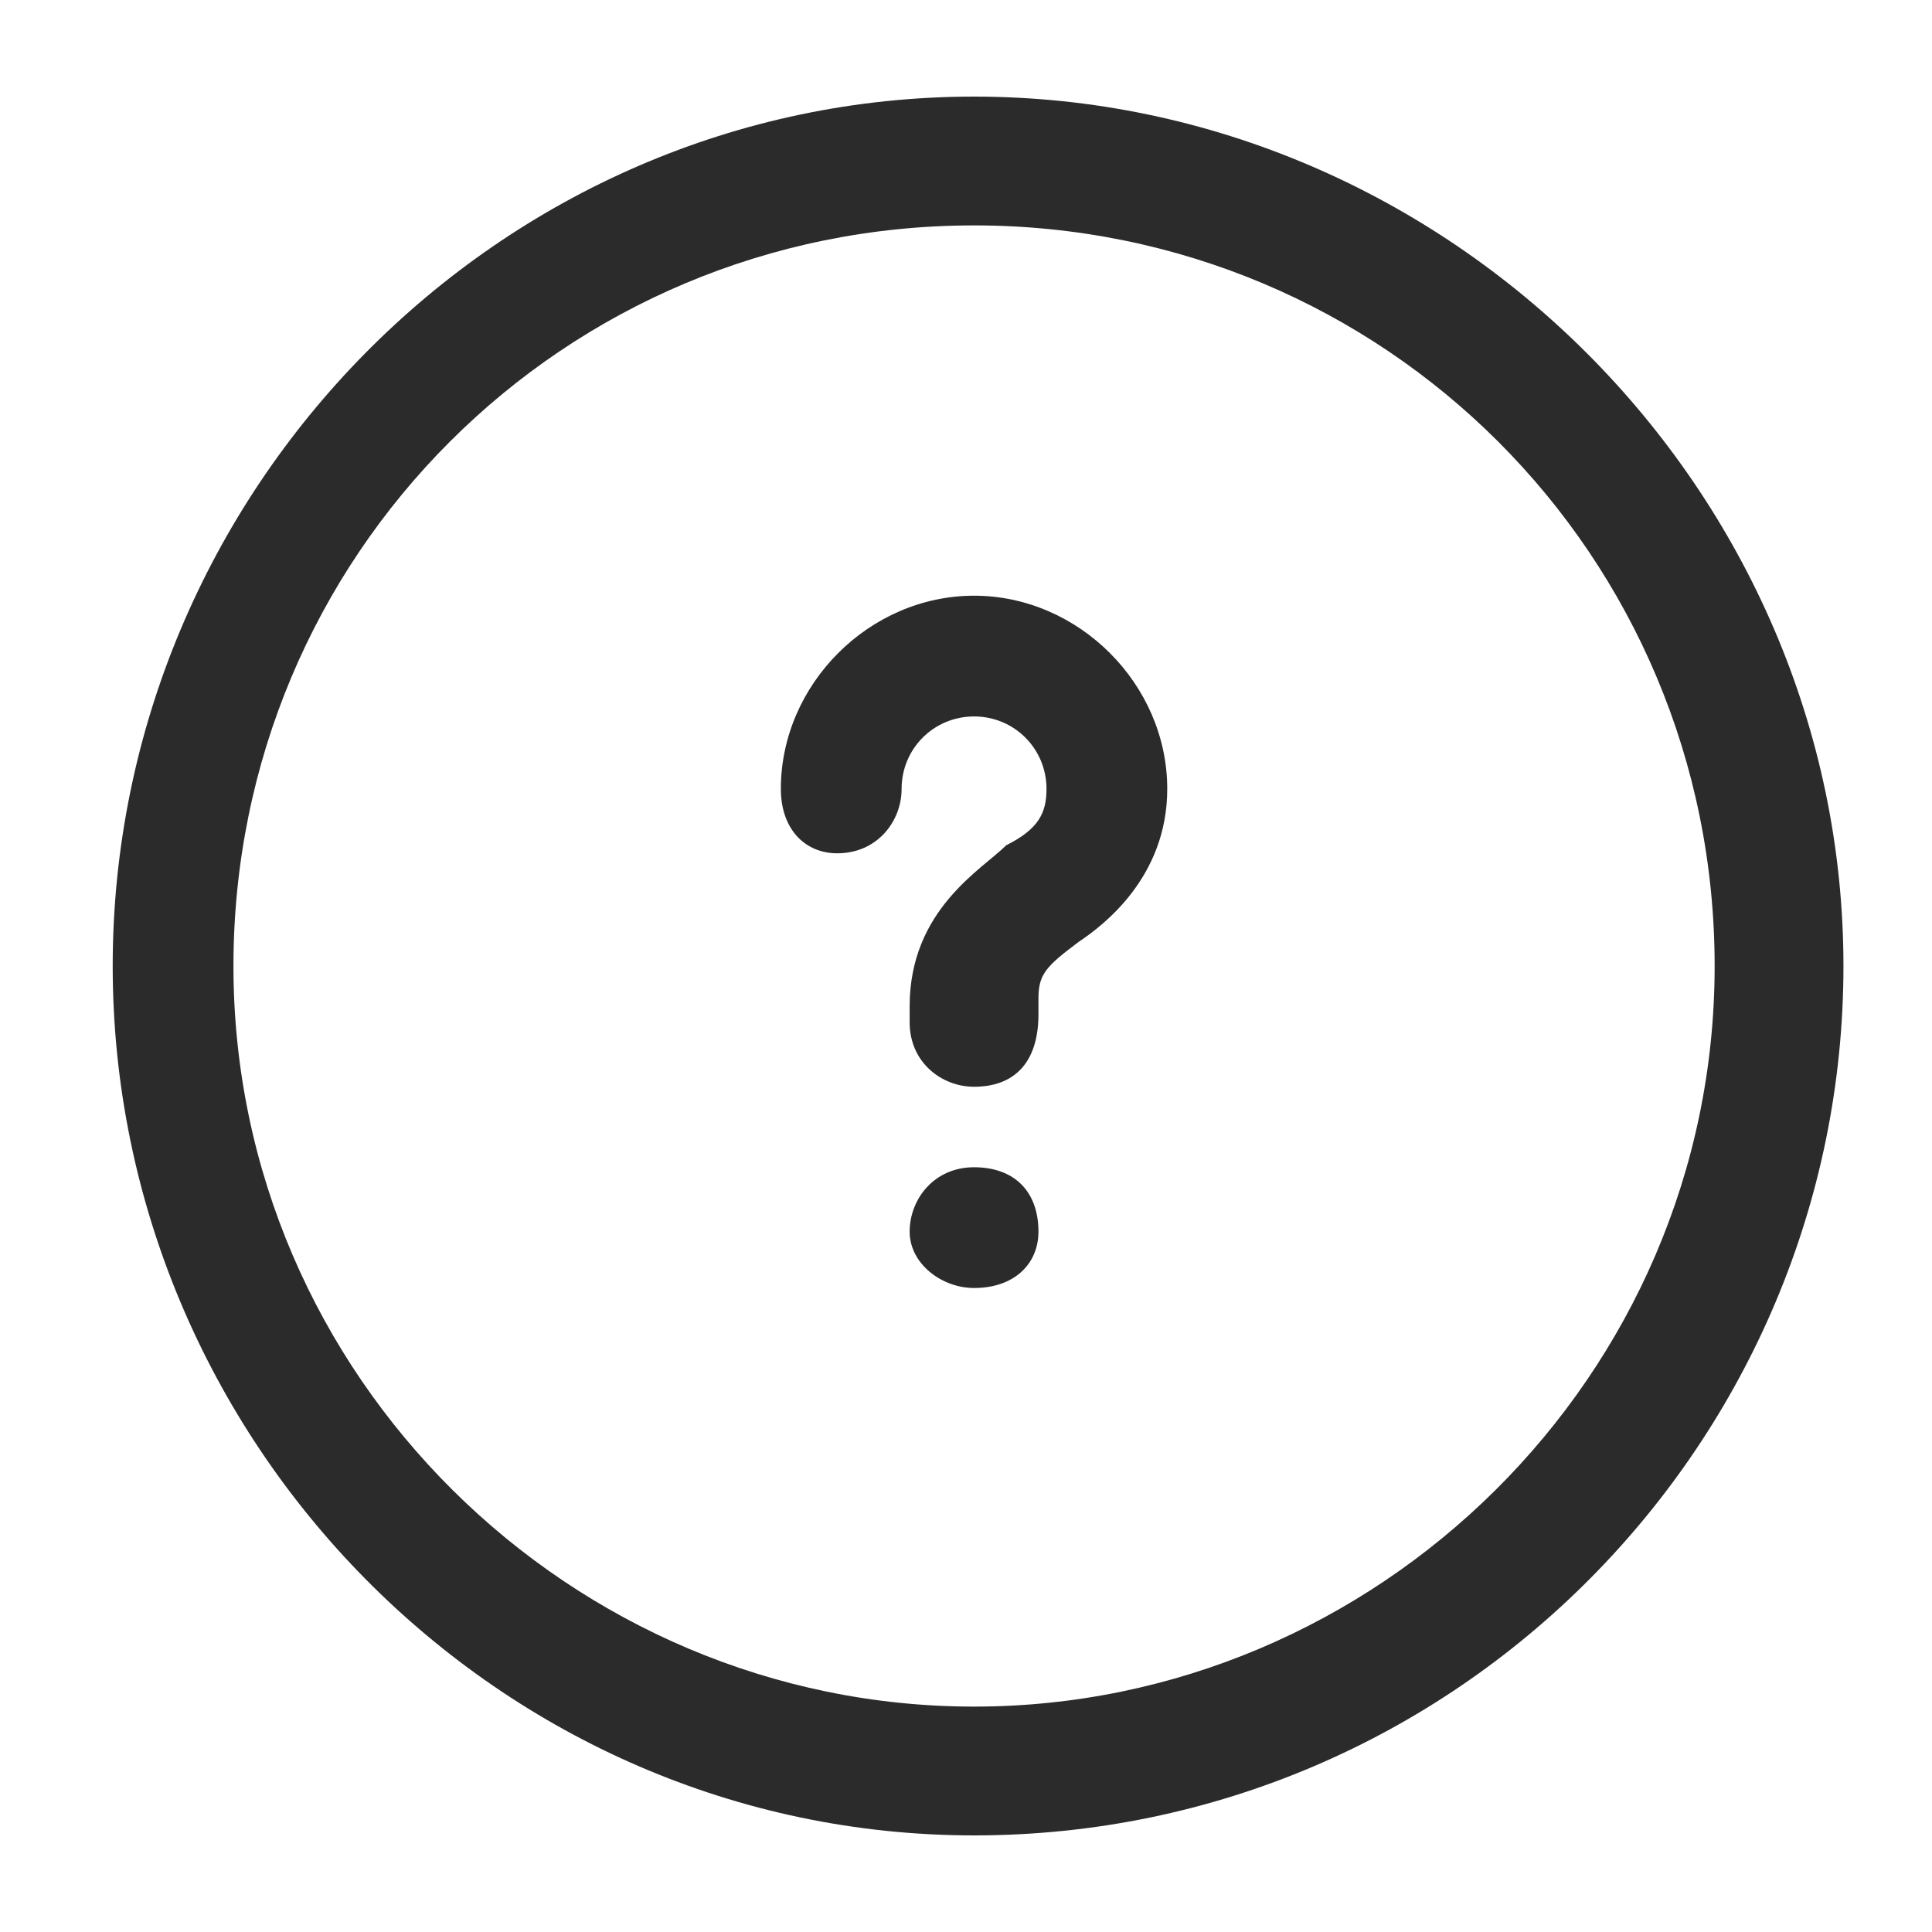<?xml version="1.0" encoding="utf-8"?>
<!-- Generator: Adobe Illustrator 25.4.1, SVG Export Plug-In . SVG Version: 6.00 Build 0)  -->
<svg version="1.1" id="Layer_1" xmlns="http://www.w3.org/2000/svg" xmlns:xlink="http://www.w3.org/1999/xlink" x="0px" y="0px"
	 viewBox="0 0 24 24" style="enable-background:new 0 0 24 24;" xml:space="preserve">
<style type="text/css">
	.st0{fill:#2B2B2B;}
</style>
<path class="st0" d="M12.1,22.8C6.2,22.8,1.4,17.9,1.4,12S6.2,1.2,12.1,1.2S22.9,6.1,22.9,12S18.1,22.8,12.1,22.8z M12.1,2.8
	C7,2.8,2.9,6.9,2.9,12s4.2,9.2,9.2,9.2s9.2-4.1,9.2-9.2S17.2,2.8,12.1,2.8z"/>
<path class="st0" d="M12.1,13.5c-0.4,0-0.8-0.3-0.8-0.8v-0.2c0-1.2,0.9-1.7,1.2-2c0.4-0.2,0.5-0.4,0.5-0.7c0-0.5-0.4-0.9-0.9-0.9
	s-0.9,0.4-0.9,0.9c0,0.4-0.3,0.8-0.8,0.8c-0.4,0-0.7-0.3-0.7-0.8c0-1.3,1.1-2.4,2.4-2.4s2.4,1.1,2.4,2.4c0,1.1-0.8,1.7-1.1,1.9
	c-0.4,0.3-0.5,0.4-0.5,0.7v0.2C12.9,13.2,12.6,13.5,12.1,13.5z"/>
<path class="st0" d="M12.1,16c-0.4,0-0.8-0.3-0.8-0.7c0-0.4,0.3-0.8,0.8-0.8s0.8,0.3,0.8,0.8C12.9,15.7,12.6,16,12.1,16z"/>
</svg>
